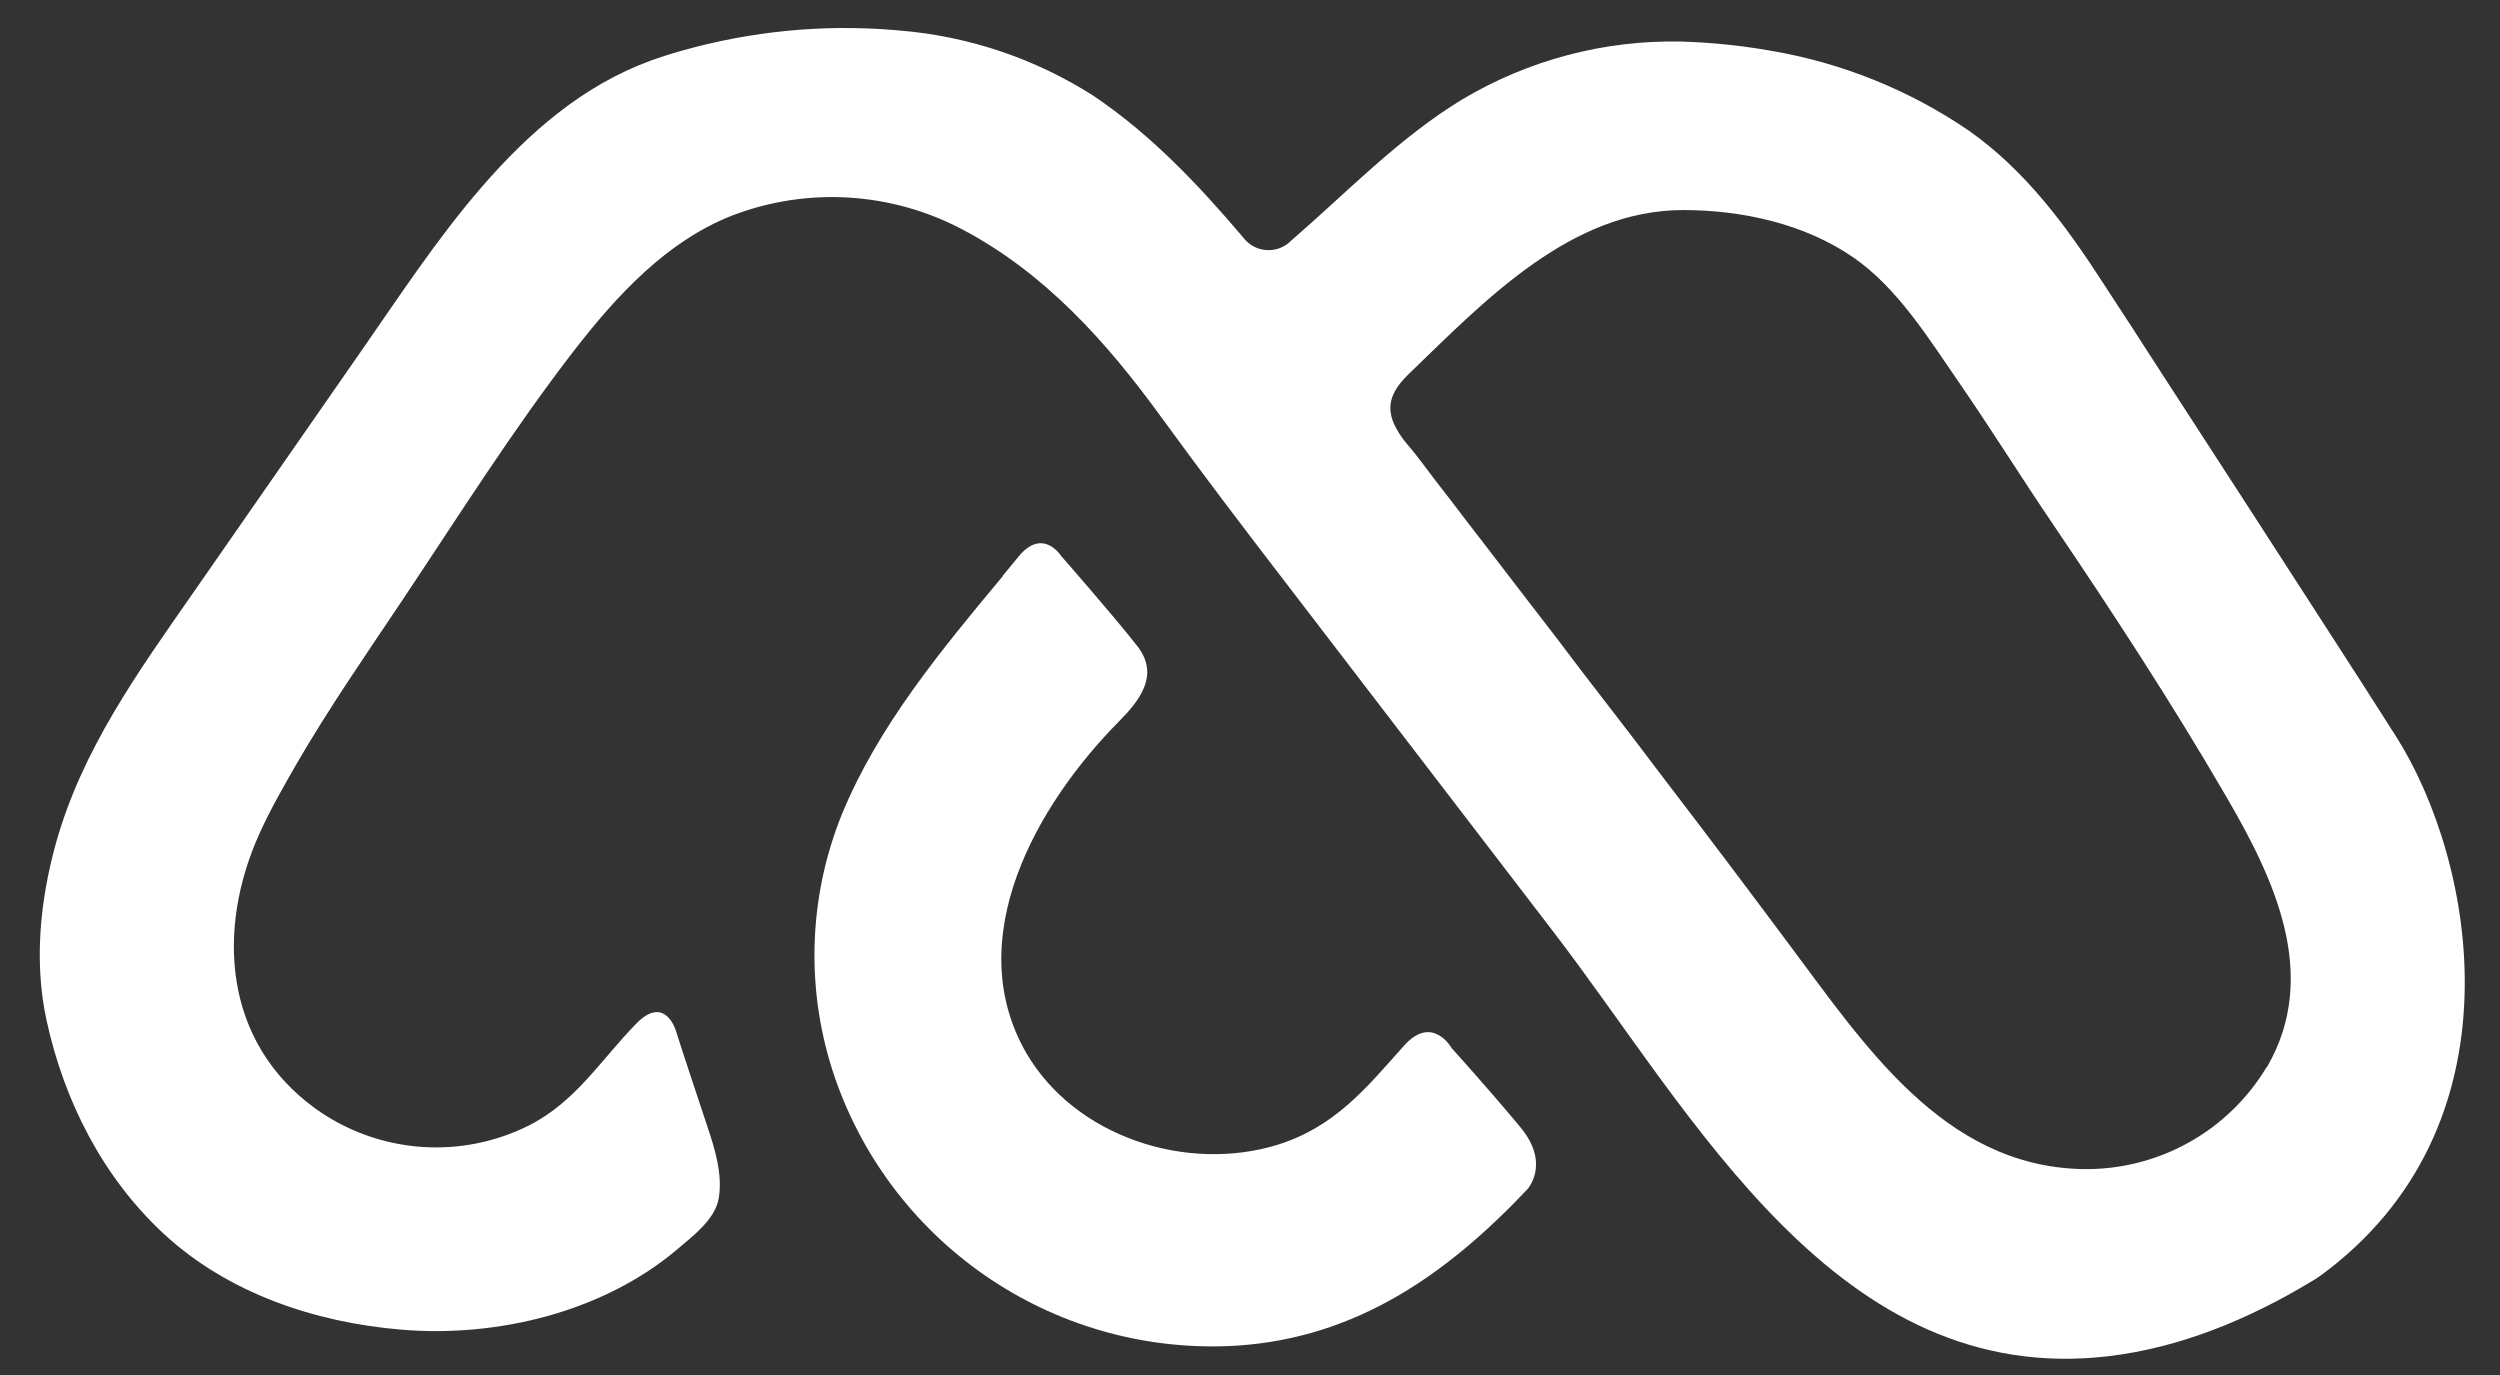 <svg width="40" height="22" viewBox="0 0 40 22" fill="none" xmlns="http://www.w3.org/2000/svg">
<rect x="0" y="0" width="40" height="22" fill="#333333" stroke="none"/>
<path d="M38.329 11.771C37.983 11.225 37.633 10.683 37.282 10.139C36.837 9.447 36.39 8.755 35.942 8.064C35.503 7.388 35.063 6.71 34.623 6.029C34.297 5.522 33.97 5.018 33.642 4.517C33.06 3.615 32.406 2.728 31.507 2.094C30.555 1.442 29.472 1.005 28.334 0.812C27.859 0.728 27.379 0.679 26.896 0.665C25.667 0.639 24.455 0.96 23.399 1.589C22.384 2.204 21.555 3.075 20.66 3.849C20.609 3.902 20.547 3.943 20.478 3.969C20.41 3.995 20.336 4.006 20.263 4.001C20.189 3.997 20.118 3.976 20.053 3.94C19.989 3.905 19.933 3.856 19.889 3.797C19.18 2.961 18.414 2.15 17.494 1.532C16.564 0.938 15.502 0.58 14.402 0.489L14.325 0.482C13.176 0.385 12.02 0.497 10.91 0.811C10.74 0.858 10.572 0.912 10.403 0.973C9.318 1.374 8.467 2.119 7.717 2.981C6.999 3.809 6.398 4.728 5.773 5.626L3.09 9.486C2.211 10.75 1.313 11.989 0.892 13.502C0.639 14.418 0.542 15.403 0.747 16.335C1.027 17.617 1.644 18.833 2.612 19.733C3.64 20.691 5.045 21.161 6.428 21.275C7.959 21.402 9.653 20.993 10.841 19.985C11.087 19.776 11.443 19.51 11.5 19.171C11.564 18.791 11.438 18.382 11.32 18.03C10.889 16.736 10.813 16.488 10.813 16.488C10.813 16.488 10.64 15.905 10.178 16.38C9.615 16.957 9.216 17.621 8.475 18.001C7.934 18.275 7.329 18.395 6.725 18.349C6.121 18.302 5.541 18.092 5.049 17.739C3.576 16.675 3.452 14.868 4.16 13.318C4.333 12.938 4.541 12.578 4.747 12.218C5.267 11.323 5.857 10.471 6.432 9.612C7.333 8.263 8.209 6.869 9.201 5.588C9.877 4.719 10.674 3.853 11.724 3.445C12.314 3.22 12.946 3.123 13.577 3.161C14.207 3.199 14.823 3.37 15.383 3.663C16.71 4.358 17.709 5.473 18.577 6.67C19.232 7.571 19.905 8.456 20.586 9.342C22.011 11.201 23.437 13.06 24.862 14.919C27.108 17.847 29.392 22.216 33.746 21.698C34.888 21.561 35.982 21.106 36.965 20.514C37.013 20.485 37.062 20.458 37.106 20.426C40.393 18.042 39.614 13.783 38.329 11.771ZM36.267 17.072C35.962 17.581 35.528 18 35.008 18.287C34.488 18.574 33.901 18.718 33.308 18.705C31.082 18.654 29.811 16.691 28.612 15.092C27.944 14.195 27.268 13.299 26.589 12.413L26.166 11.854L25.735 11.294L25.313 10.746L24.904 10.206C24.775 10.037 24.644 9.868 24.513 9.699L24.144 9.219L23.801 8.772L23.489 8.367L23.214 8.007C23.134 7.905 23.055 7.803 22.976 7.7L22.785 7.447L22.643 7.262L22.516 7.108C22.419 6.998 22.34 6.872 22.285 6.736C22.169 6.419 22.327 6.19 22.549 5.975C23.758 4.809 25.131 3.361 26.93 3.361C27.872 3.361 28.874 3.579 29.658 4.122C30.362 4.609 30.866 5.426 31.346 6.122C31.861 6.869 32.342 7.643 32.85 8.391C33.812 9.814 34.753 11.254 35.616 12.739C36.38 14.047 37.126 15.601 36.272 17.072H36.267Z" fill="white"/>
<path d="M24.435 19.032C23.152 20.386 21.714 21.401 19.796 21.53C18.403 21.617 17.019 21.246 15.857 20.473C14.694 19.7 13.818 18.568 13.361 17.25C12.888 15.88 12.925 14.386 13.465 13.041C14.046 11.619 15.069 10.389 16.044 9.219V9.212L16.297 8.905C16.686 8.431 16.978 8.895 16.978 8.895C16.978 8.895 17.82 9.855 18.199 10.34C18.554 10.797 18.242 11.201 17.902 11.544C16.583 12.878 15.364 15.02 16.424 16.854C17.207 18.191 18.983 18.763 20.436 18.318C21.358 18.03 21.853 17.416 22.466 16.729C22.921 16.222 23.228 16.772 23.228 16.772C23.228 16.772 23.843 17.451 24.329 18.039C24.815 18.628 24.435 19.032 24.435 19.032Z" fill="white"/>
</svg>
